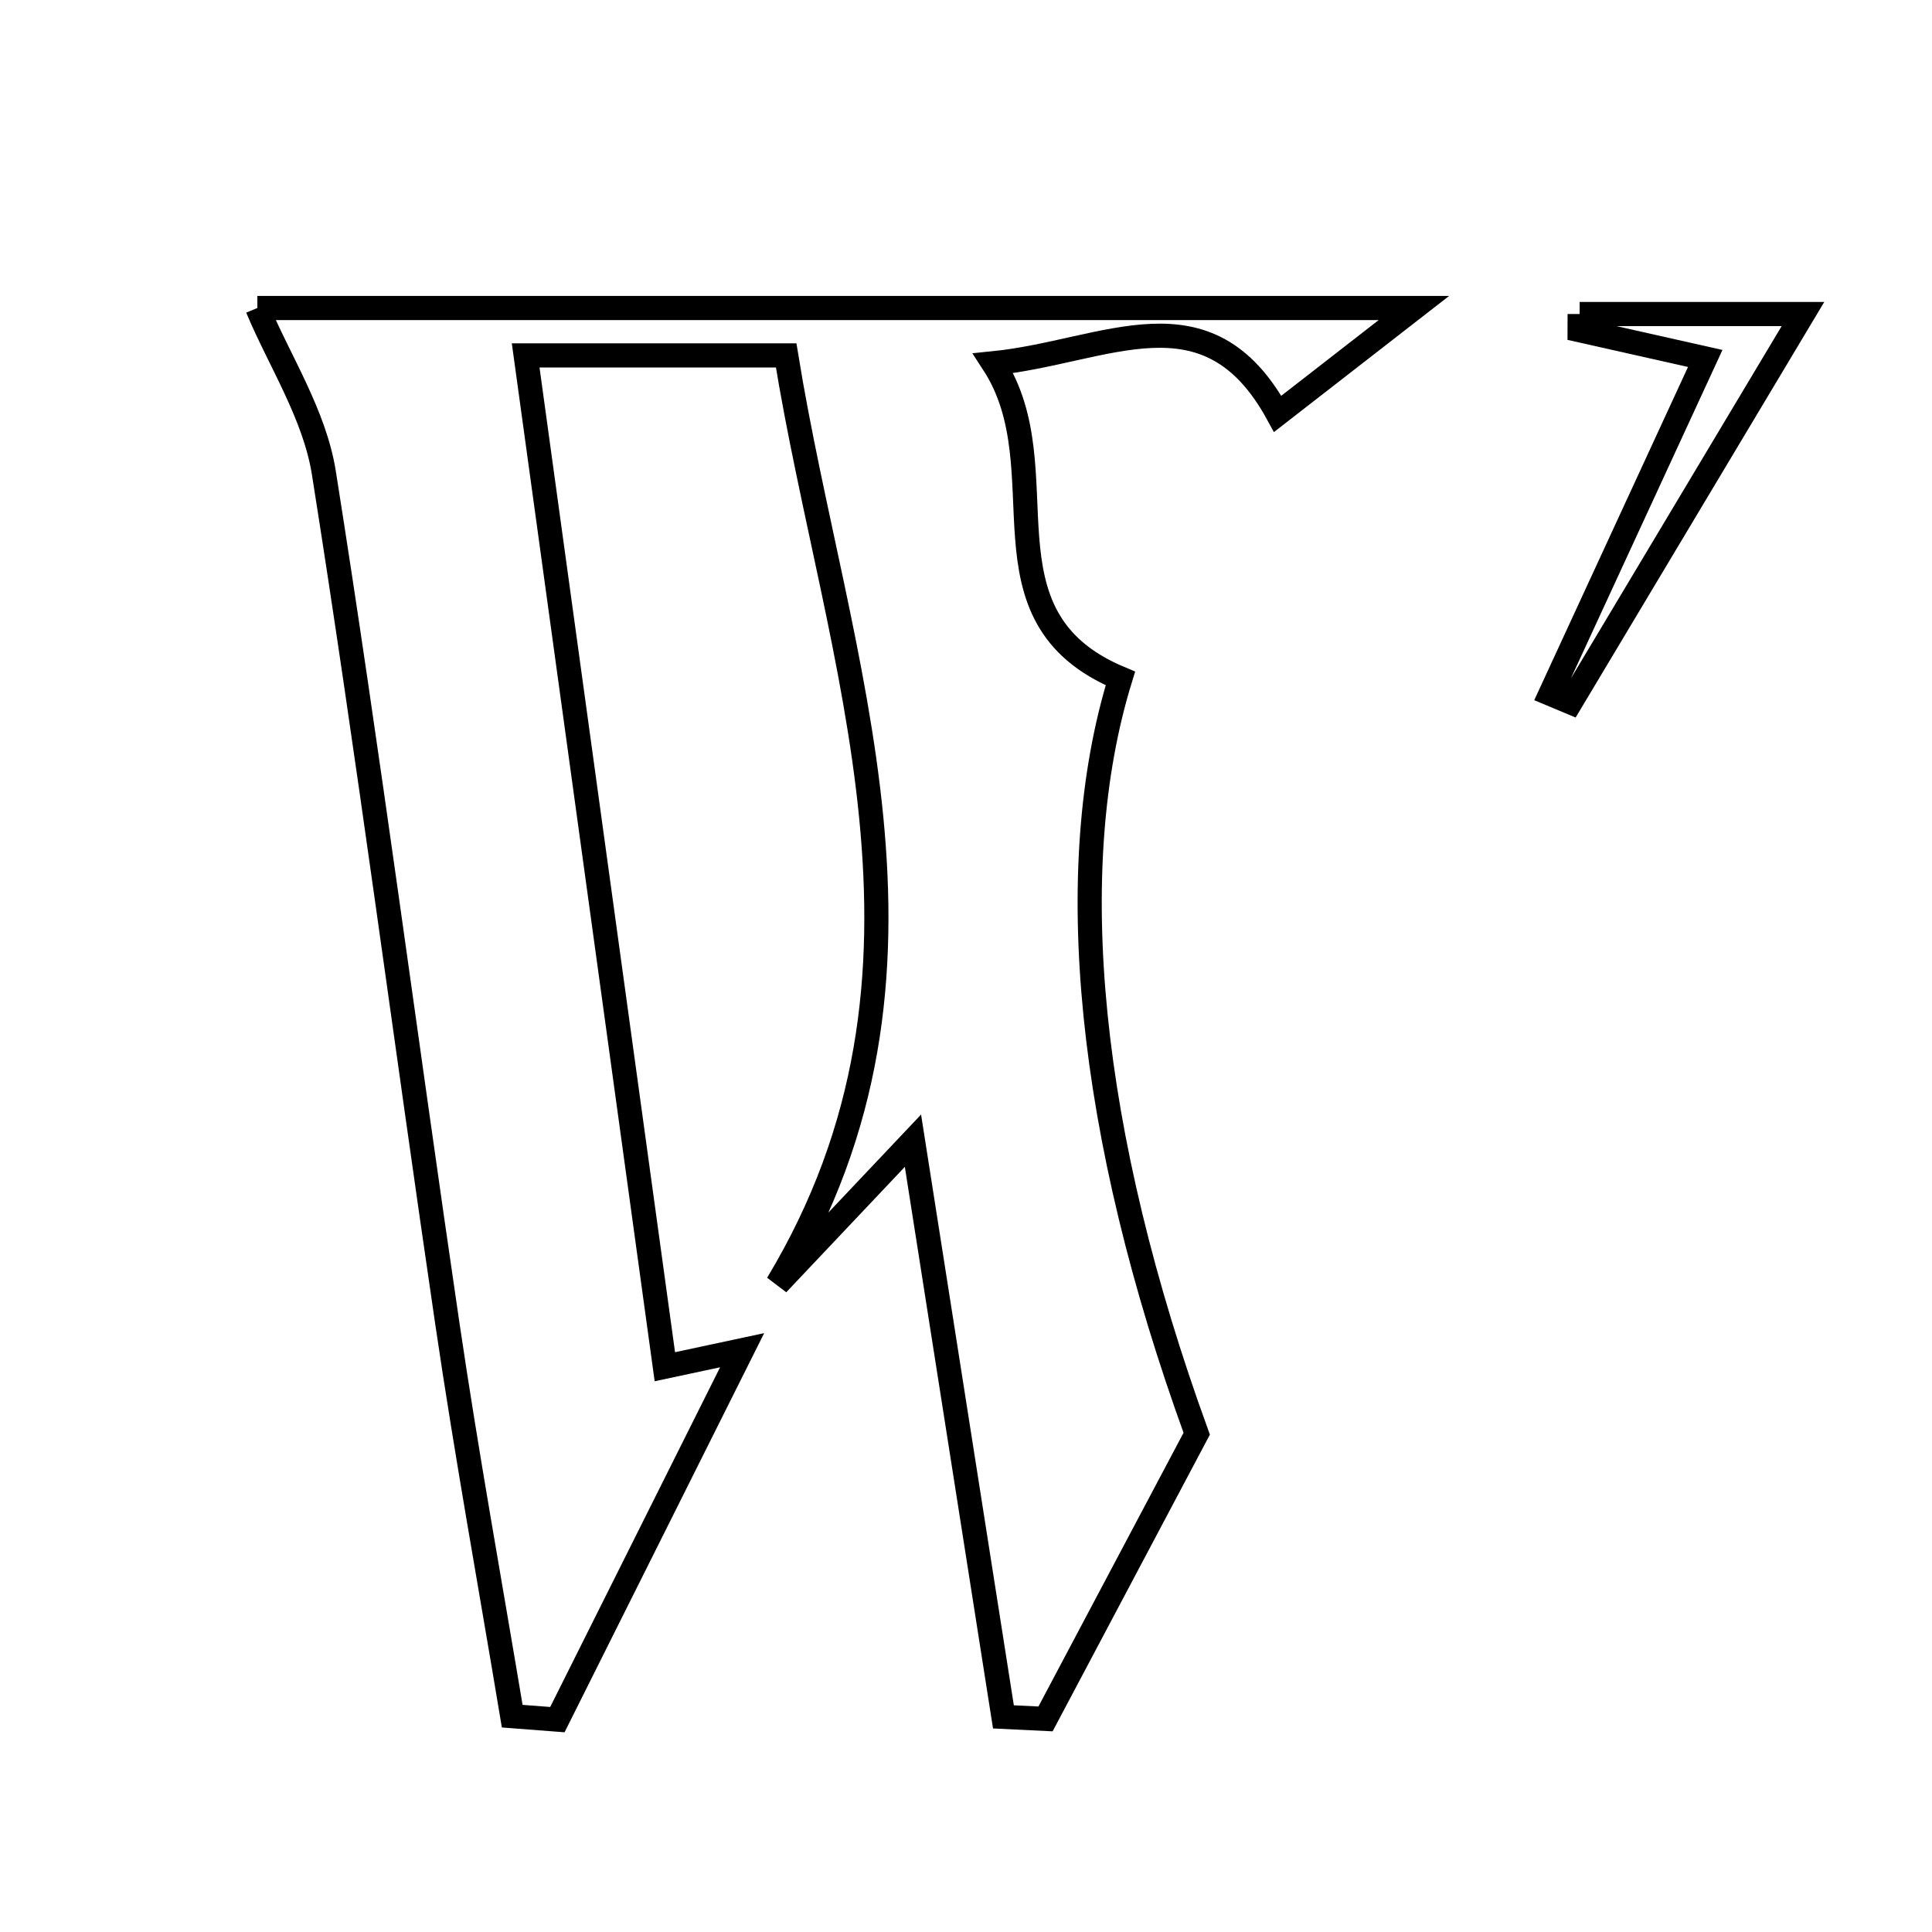 <svg xmlns="http://www.w3.org/2000/svg" viewBox="0.0 0.0 24.0 24.0" height="200px" width="200px"><path fill="none" stroke="black" stroke-width=".3" stroke-opacity="1.0"  filling="0" d="M3.197 3.826 C7.7 3.826 12.552 3.826 17.564 3.826 C16.93 4.318 16.401 4.729 15.872 5.141 C14.996 3.539 13.747 4.37 12.339 4.513 C13.203 5.84 12.07 7.658 13.918 8.428 C13.186 10.797 13.51 14.08 14.866 17.81 C14.259 18.955 13.623 20.154 12.988 21.353 C12.813 21.345 12.639 21.337 12.465 21.328 C12.106 19.041 11.747 16.754 11.341 14.17 C10.626 14.926 10.142 15.438 9.658 15.95 C12.001 12.058 10.385 8.228 9.766 4.415 C8.56 4.415 7.647 4.415 6.53 4.415 C7.123 8.723 7.69 12.845 8.259 16.978 C8.735 16.876 8.977 16.825 9.219 16.773 C8.454 18.303 7.689 19.833 6.924 21.362 C6.737 21.348 6.55 21.334 6.363 21.319 C6.092 19.691 5.796 18.066 5.556 16.434 C5.038 12.914 4.58 9.386 4.023 5.873 C3.908 5.148 3.467 4.475 3.197 3.826"></path>
<path fill="none" stroke="black" stroke-width=".3" stroke-opacity="1.0"  filling="0" d="M19.623 3.901 C20.655 3.901 21.687 3.901 22.397 3.901 C21.506 5.389 20.509 7.057 19.511 8.725 C19.427 8.69 19.343 8.655 19.26 8.62 C19.891 7.253 20.522 5.886 21.183 4.453 C20.571 4.316 20.097 4.209 19.622 4.102 C19.622 4.035 19.623 3.968 19.623 3.901"></path></svg>